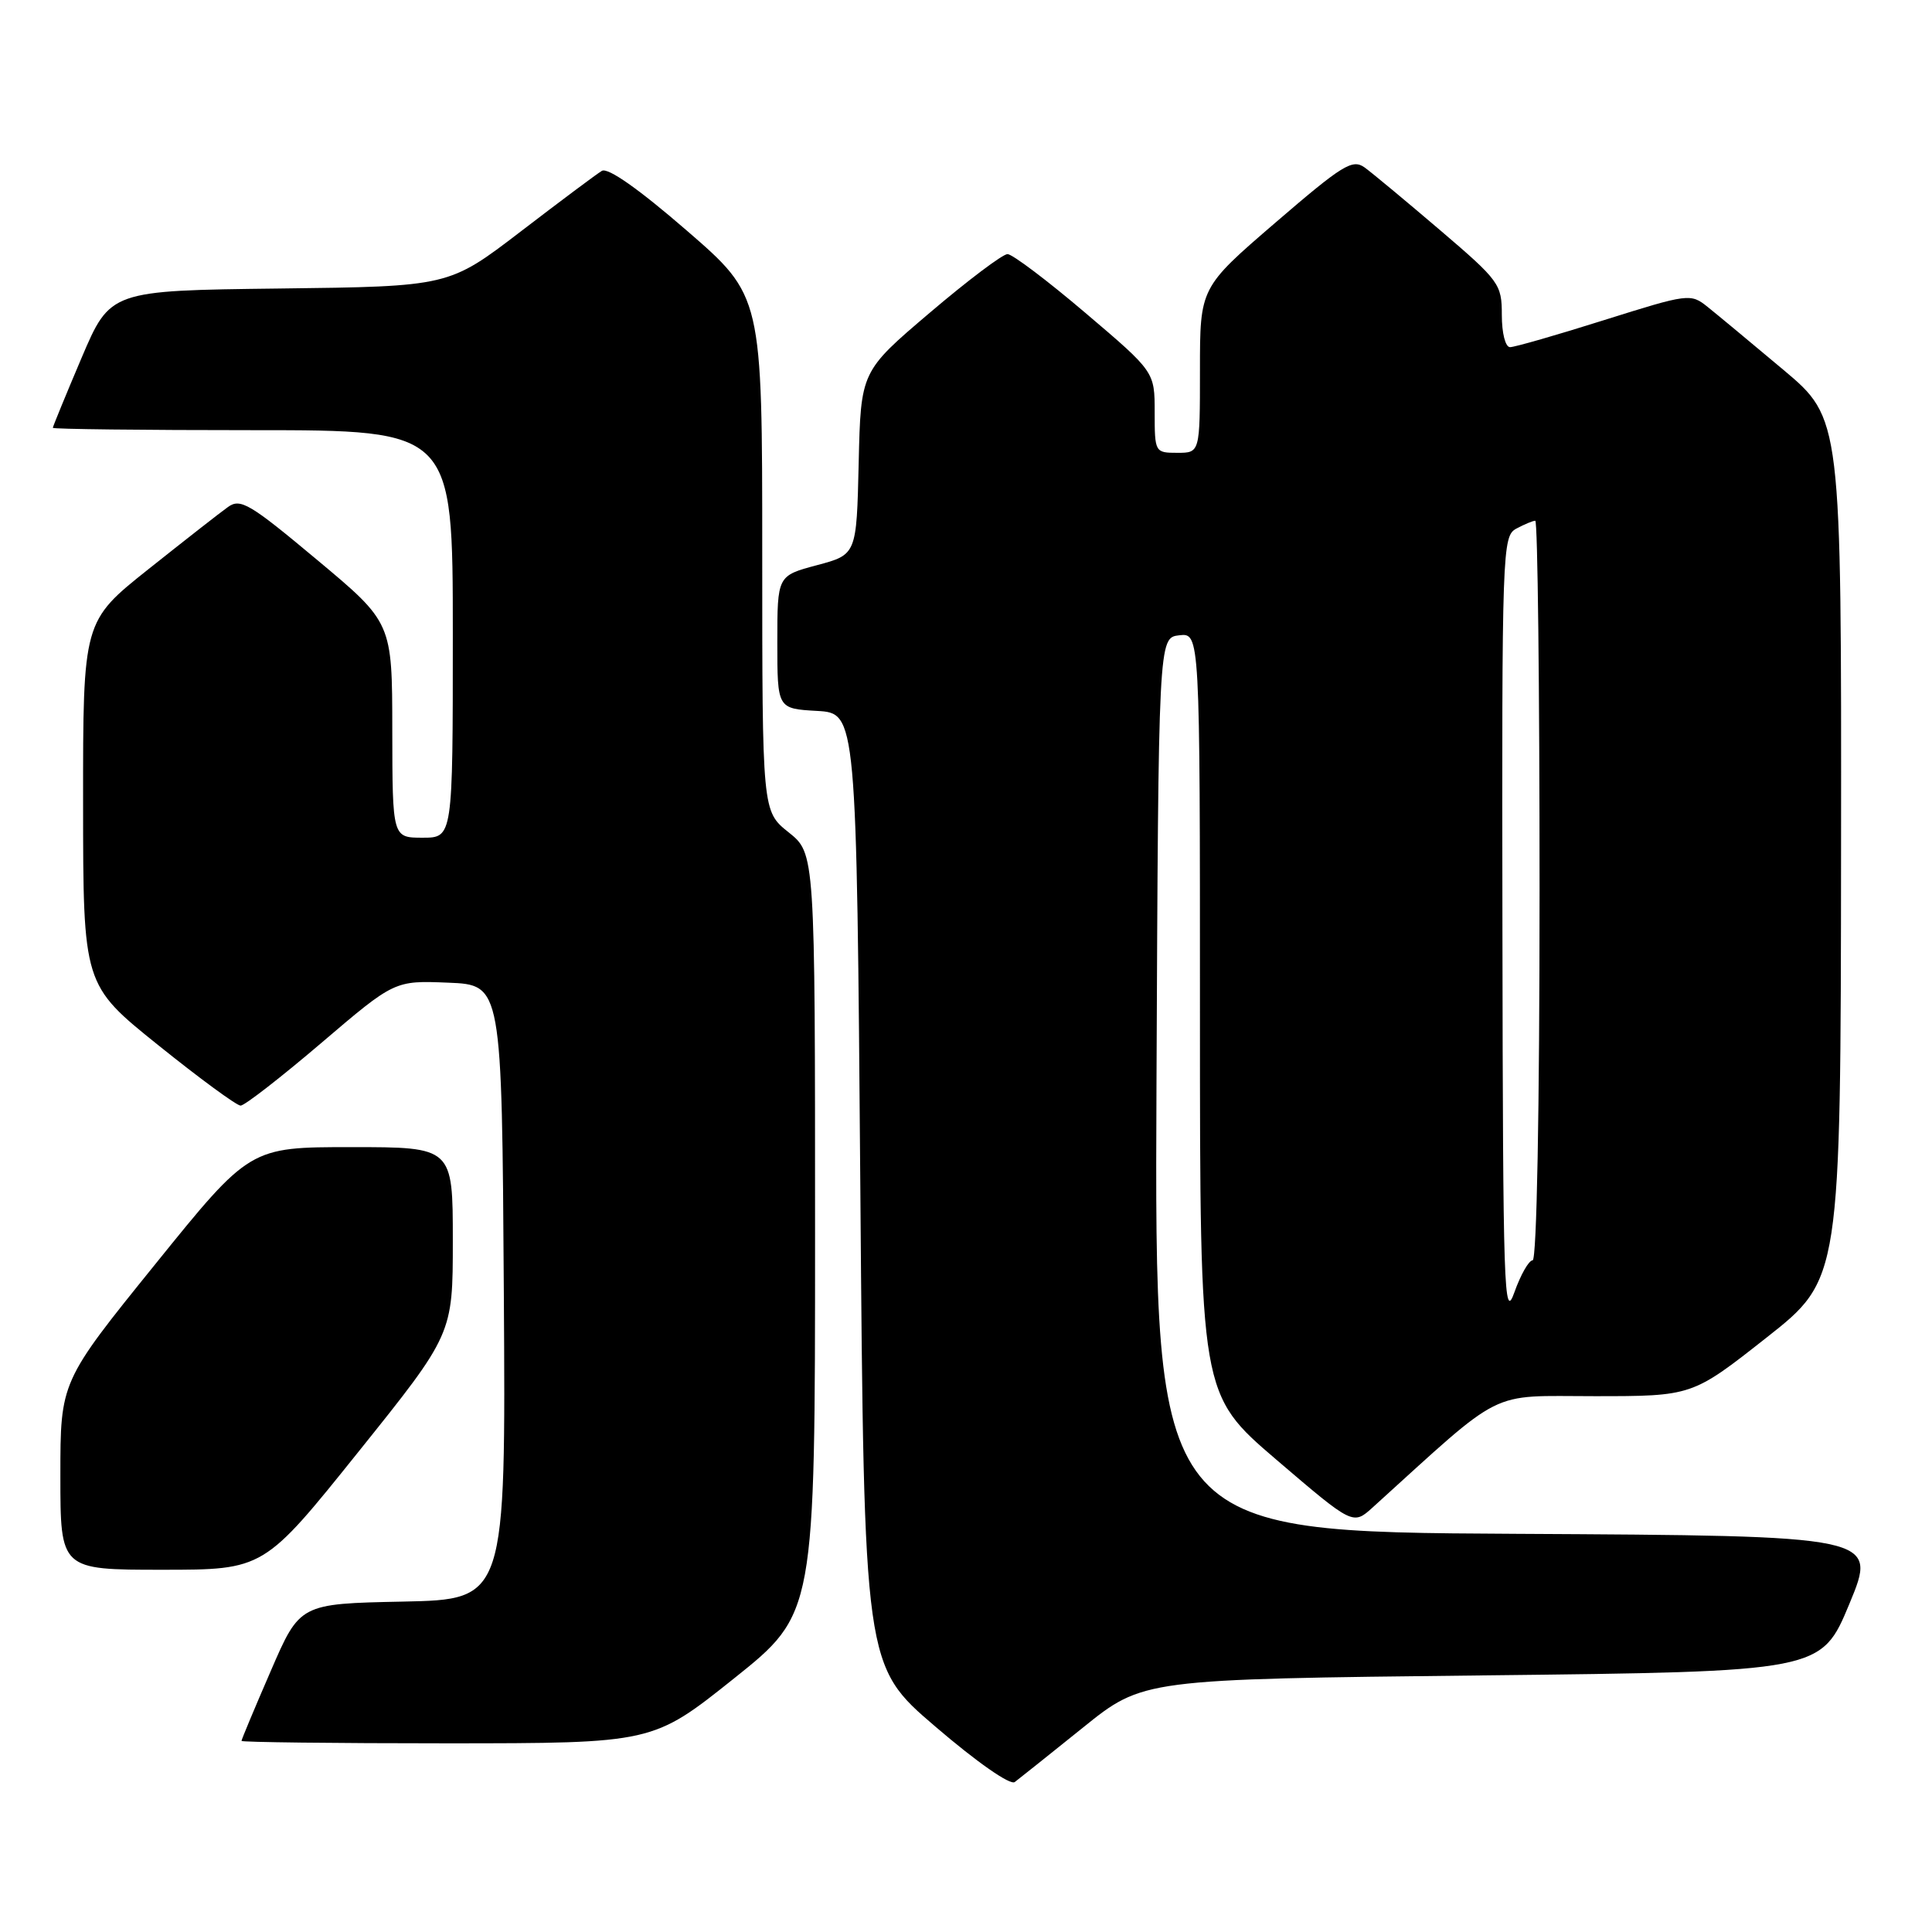<?xml version="1.0" encoding="UTF-8" standalone="no"?>
<!DOCTYPE svg PUBLIC "-//W3C//DTD SVG 1.1//EN" "http://www.w3.org/Graphics/SVG/1.1/DTD/svg11.dtd" >
<svg xmlns="http://www.w3.org/2000/svg" xmlns:xlink="http://www.w3.org/1999/xlink" version="1.1" viewBox="0 0 256 256">
 <g >
 <path fill="currentColor"
d=" M 143.48 228.93 C 151.45 222.50 151.45 222.50 196.39 222.00 C 241.32 221.50 241.32 221.50 245.06 212.50 C 248.79 203.50 248.79 203.50 200.89 203.24 C 152.98 202.98 152.98 202.98 153.24 143.74 C 153.50 84.50 153.50 84.50 156.25 84.18 C 159.00 83.87 159.00 83.87 159.00 134.31 C 159.00 184.75 159.00 184.75 169.14 193.43 C 179.28 202.10 179.28 202.10 181.89 199.74 C 199.56 183.73 197.03 185.00 211.25 185.00 C 224.22 185.00 224.22 185.00 234.06 177.25 C 243.90 169.50 243.90 169.50 243.95 112.48 C 244.00 55.46 244.00 55.46 236.28 48.98 C 232.03 45.41 227.52 41.67 226.26 40.66 C 224.01 38.86 223.74 38.90 212.57 42.41 C 206.31 44.39 200.69 46.00 200.09 46.00 C 199.47 46.00 199.00 44.15 199.00 41.74 C 199.00 37.65 198.69 37.22 190.81 30.49 C 186.31 26.65 181.81 22.91 180.82 22.19 C 179.20 21.03 177.89 21.85 169.00 29.50 C 159.00 38.11 159.00 38.11 159.00 49.05 C 159.00 60.00 159.00 60.00 156.00 60.00 C 153.04 60.00 153.00 59.93 153.00 54.63 C 153.00 49.26 153.00 49.26 143.83 41.47 C 138.79 37.18 134.14 33.67 133.50 33.67 C 132.86 33.67 128.23 37.16 123.20 41.44 C 114.06 49.21 114.06 49.21 113.78 61.35 C 113.50 73.49 113.50 73.49 108.25 74.89 C 103.00 76.29 103.00 76.29 103.00 85.09 C 103.00 93.90 103.00 93.90 108.25 94.20 C 113.50 94.50 113.50 94.50 114.00 157.60 C 114.50 220.71 114.50 220.71 123.96 228.80 C 129.43 233.49 133.85 236.58 134.46 236.13 C 135.03 235.70 139.09 232.46 143.48 228.93 Z  M 97.25 222.41 C 108.00 213.82 108.00 213.82 108.00 163.45 C 108.00 113.09 108.00 113.09 104.50 110.29 C 101.00 107.50 101.00 107.50 101.00 73.35 C 101.00 39.21 101.00 39.21 91.00 30.55 C 84.63 25.03 80.54 22.16 79.75 22.64 C 79.06 23.05 74.22 26.67 68.99 30.68 C 59.48 37.96 59.48 37.96 37.04 38.23 C 14.61 38.50 14.61 38.50 10.80 47.44 C 8.71 52.36 7.00 56.53 7.00 56.69 C 7.00 56.86 18.92 57.00 33.50 57.00 C 60.00 57.00 60.00 57.00 60.00 84.00 C 60.00 111.00 60.00 111.00 56.00 111.00 C 52.00 111.00 52.00 111.00 51.98 96.75 C 51.97 82.50 51.97 82.50 42.01 74.18 C 33.10 66.73 31.86 65.99 30.21 67.18 C 29.19 67.90 24.46 71.61 19.68 75.41 C 11.00 82.32 11.00 82.32 11.01 106.41 C 11.02 130.50 11.02 130.50 20.98 138.50 C 26.45 142.90 31.36 146.50 31.88 146.50 C 32.41 146.50 37.21 142.77 42.56 138.21 C 52.28 129.92 52.28 129.92 59.39 130.21 C 66.50 130.50 66.50 130.50 66.76 171.22 C 67.02 211.94 67.02 211.94 53.38 212.22 C 39.73 212.50 39.73 212.50 35.87 221.43 C 33.74 226.34 32.00 230.50 32.00 230.68 C 32.00 230.85 44.26 231.00 59.25 231.00 C 86.50 230.99 86.50 230.99 97.25 222.41 Z  M 47.48 192.39 C 60.00 176.78 60.00 176.78 60.00 164.39 C 60.00 152.00 60.00 152.00 46.55 152.00 C 33.10 152.00 33.10 152.00 20.55 167.54 C 8.00 183.07 8.00 183.07 8.00 195.54 C 8.00 208.00 8.00 208.00 21.48 208.00 C 34.96 208.00 34.96 208.00 47.48 192.39 Z  M 199.08 123.29 C 199.00 72.64 199.06 71.04 200.93 70.04 C 202.00 69.47 203.12 69.00 203.43 69.00 C 203.75 69.00 204.00 91.05 204.00 118.00 C 204.00 147.03 203.63 167.00 203.08 167.00 C 202.58 167.00 201.49 168.91 200.66 171.25 C 199.29 175.14 199.15 171.04 199.08 123.29 Z "/>
</g>
</svg>